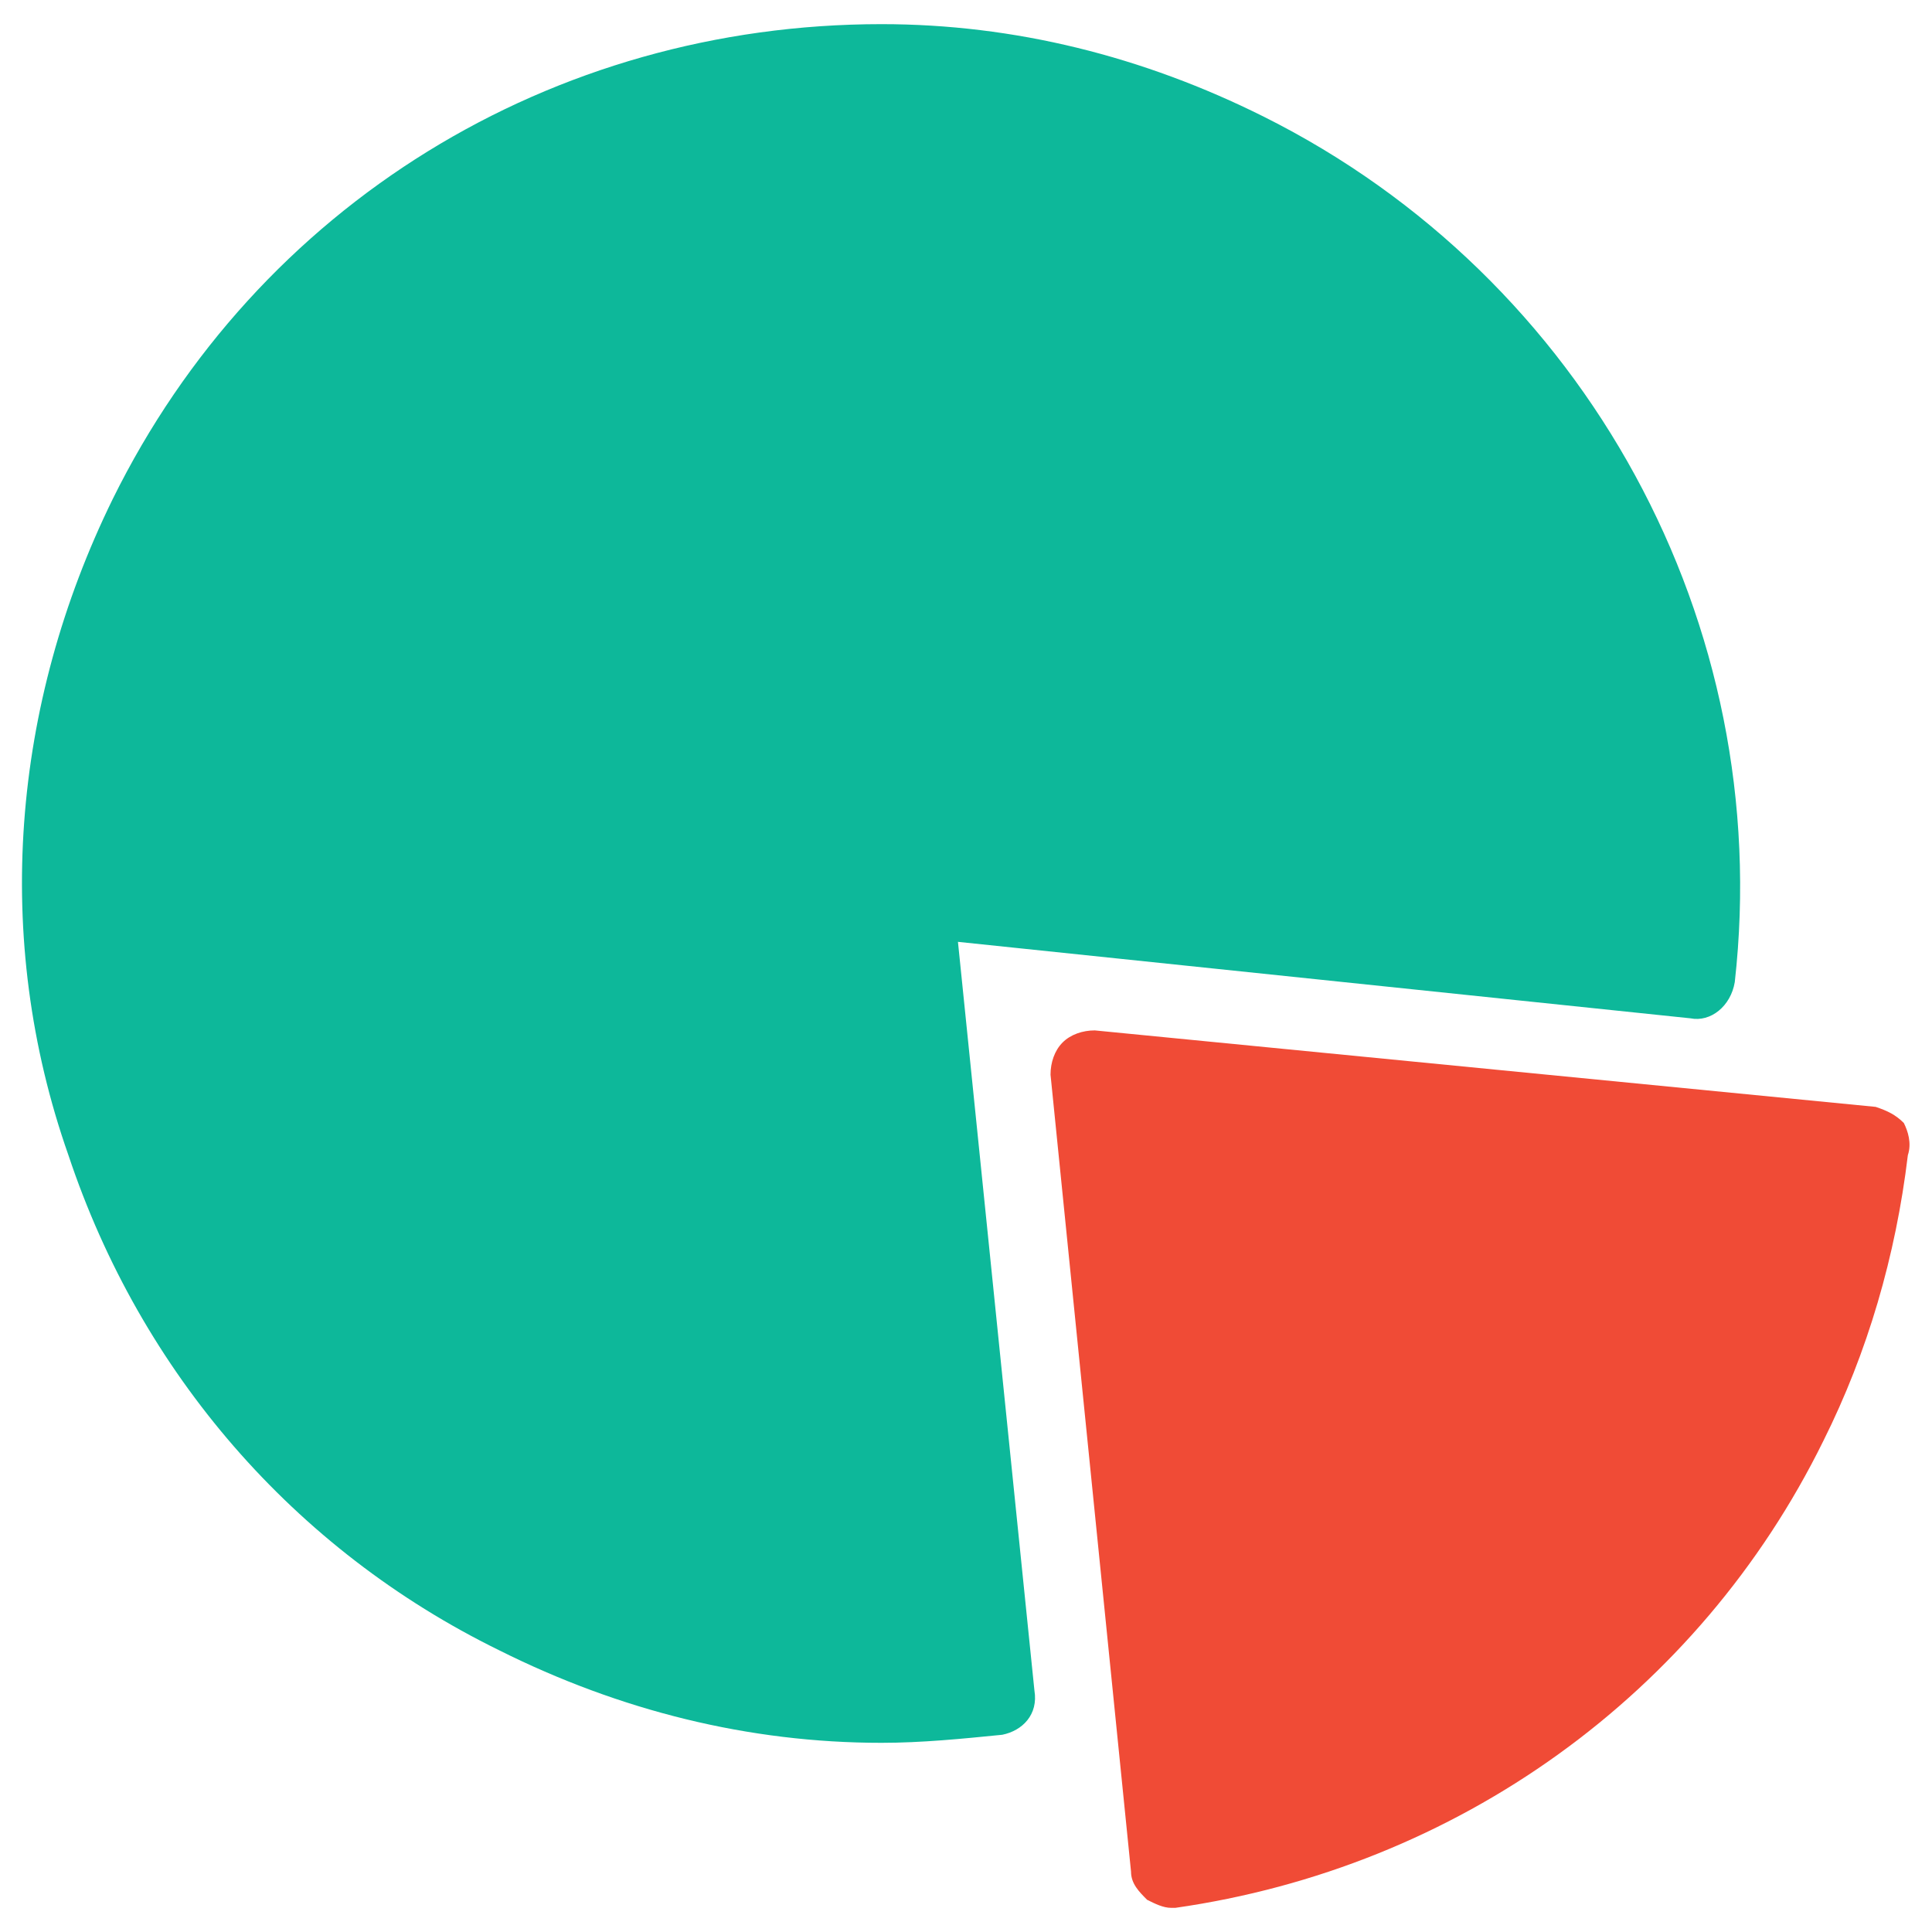 <?xml version="1.0" encoding="utf-8"?>
<!-- Generator: Adobe Illustrator 18.0.0, SVG Export Plug-In . SVG Version: 6.00 Build 0)  -->
<!DOCTYPE svg PUBLIC "-//W3C//DTD SVG 1.1//EN" "http://www.w3.org/Graphics/SVG/1.1/DTD/svg11.dtd">
<svg version="1.1" id="Layer_1" xmlns="http://www.w3.org/2000/svg" xmlns:xlink="http://www.w3.org/1999/xlink" x="0px" y="0px"
	 viewBox="0 0 48 48" enable-background="new 0 0 48 48" xml:space="preserve">
<g>
	<path fill="#0DB89A" d="M42,25.3c0.5,0.1,1-0.3,1.1-0.9c1-8.9-3.7-17.5-11.7-21.5c-3-1.5-6.2-2.3-9.5-2.3
		c-8.2,0-15.5,4.5-19.1,11.8c-2.5,5.1-3,10.9-1.1,16.3c1.8,5.4,5.6,9.8,10.7,12.3c3,1.5,6.2,2.3,9.5,2.3c1,0,2-0.1,3-0.2
		c0.5-0.1,0.9-0.5,0.8-1.1l-1.9-18.6L42,25.3z"/>
	<path fill="#F04B36" d="M47.3,27.9c-0.2-0.2-0.4-0.3-0.7-0.4l-19.4-1.9c-0.3,0-0.6,0.1-0.8,0.3c-0.2,0.2-0.3,0.5-0.3,0.8l2,19.8
		c0,0.3,0.2,0.5,0.4,0.7c0.2,0.1,0.4,0.2,0.6,0.2c0,0,0.1,0,0.1,0c7-1,13-5.3,16.1-11.6c1.1-2.2,1.8-4.6,2.1-7.1
		C47.5,28.4,47.4,28.1,47.3,27.9z"/>
</g>
</svg>
